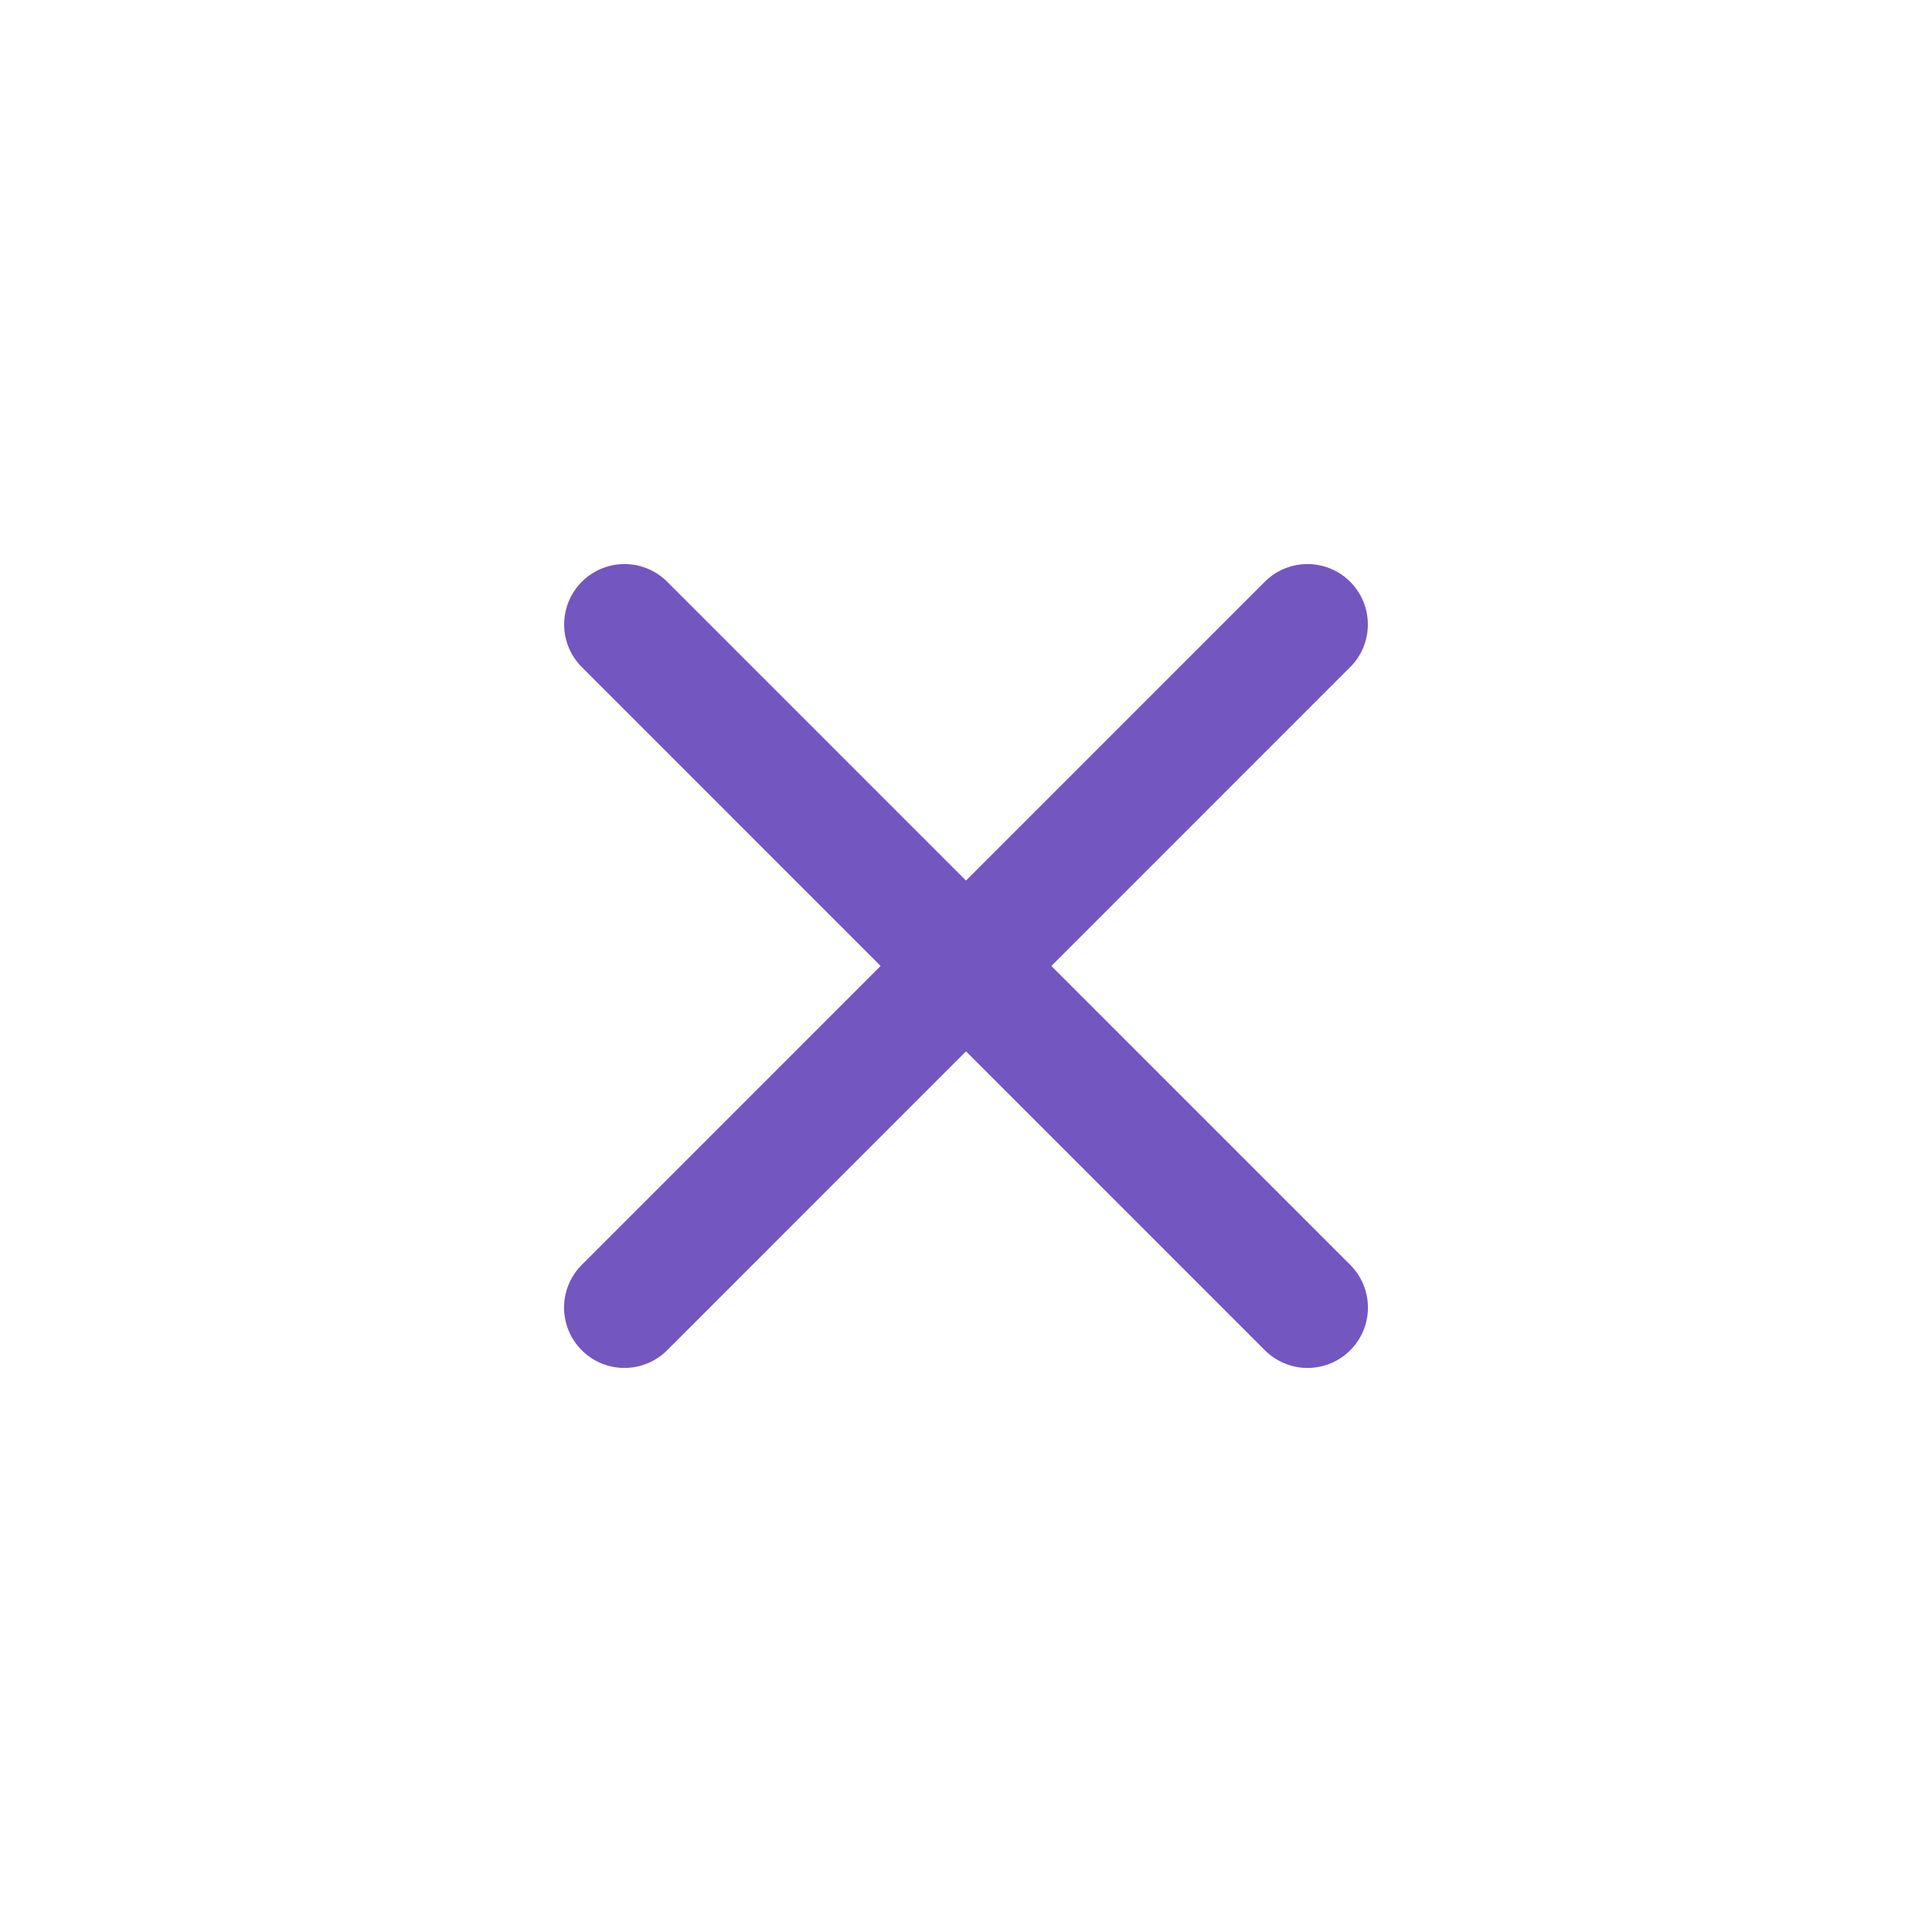 <svg width="24" height="24" viewBox="0 0 24 24" fill="none" xmlns="http://www.w3.org/2000/svg">
<path d="M7.758 7.757L16.243 16.243" stroke="#7356C0" stroke-width="1.5" stroke-linecap="round" stroke-linejoin="round"/>
<path d="M7.757 16.243L16.242 7.757" stroke="#7356C0" stroke-width="1.5" stroke-linecap="round" stroke-linejoin="round"/>
</svg>
